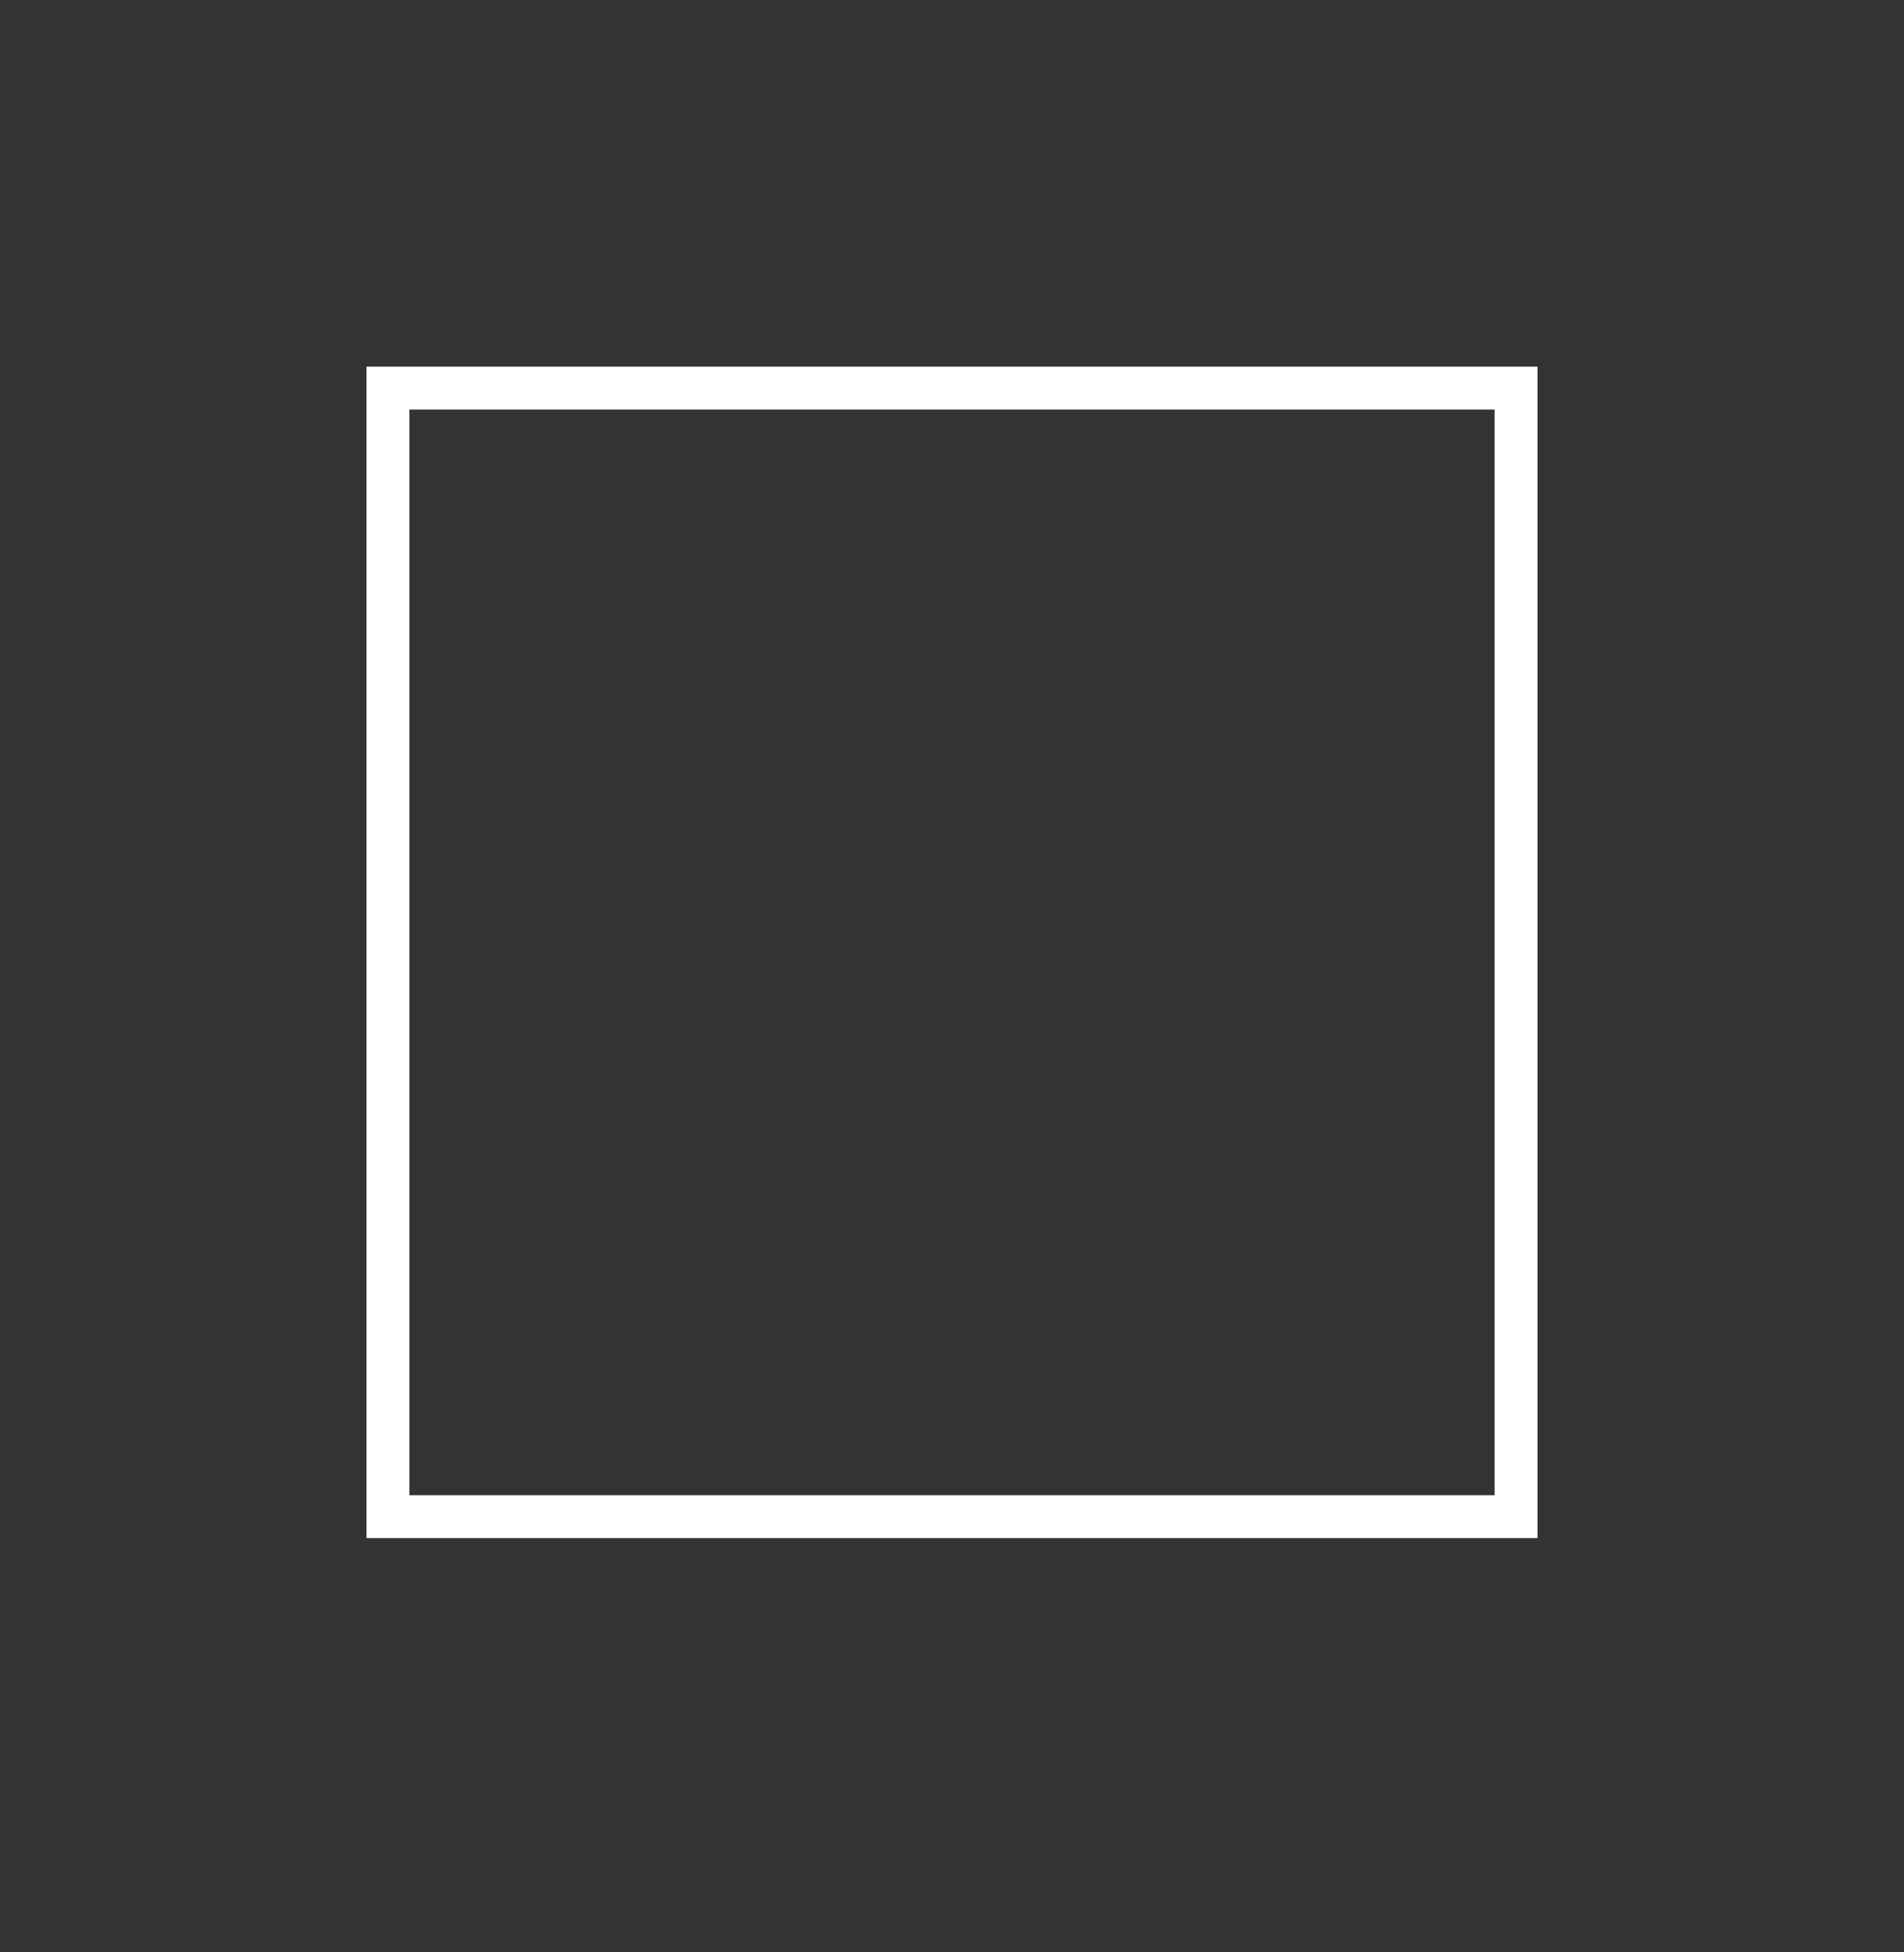 <?xml version="1.0" encoding="utf-8"?>
<!-- Generator: Adobe Illustrator 21.1.0, SVG Export Plug-In . SVG Version: 6.00 Build 0)  -->
<svg version="1.1" id="Layer_1" xmlns="http://www.w3.org/2000/svg" xmlns:xlink="http://www.w3.org/1999/xlink" x="0px" y="0px"
	 viewBox="0 0 40 41" style="enable-background:new 0 0 40 41;" xml:space="preserve">
<rect x="0" y="0" width="40" height="41" fill="#333333" stroke="none"/>
<style type="text/css">
	.st0{opacity:0;fill:#FFFFFF;fill-opacity:0;}
	.st1{fill:#FFFFFF;}
</style>
<polygon class="st0" points="39.5,40.5 39.5,40 1,40 1,1.7 39,1.7 39,40.5 39.5,40.5 39.5,40 39.5,40.5 40,40.5 40,0.7 0,0.7 0,41 
	40,41 40,40.5 "/>
<polygon class="st1" points="31.8,31.8 31.8,31.4 8.6,31.4 8.6,8.6 31.4,8.6 31.4,31.8 31.8,31.8 31.8,31.4 31.8,31.8 32.3,31.8 
	32.3,7.7 7.7,7.7 7.7,32.3 32.3,32.3 32.3,31.8 "/>
</svg>
